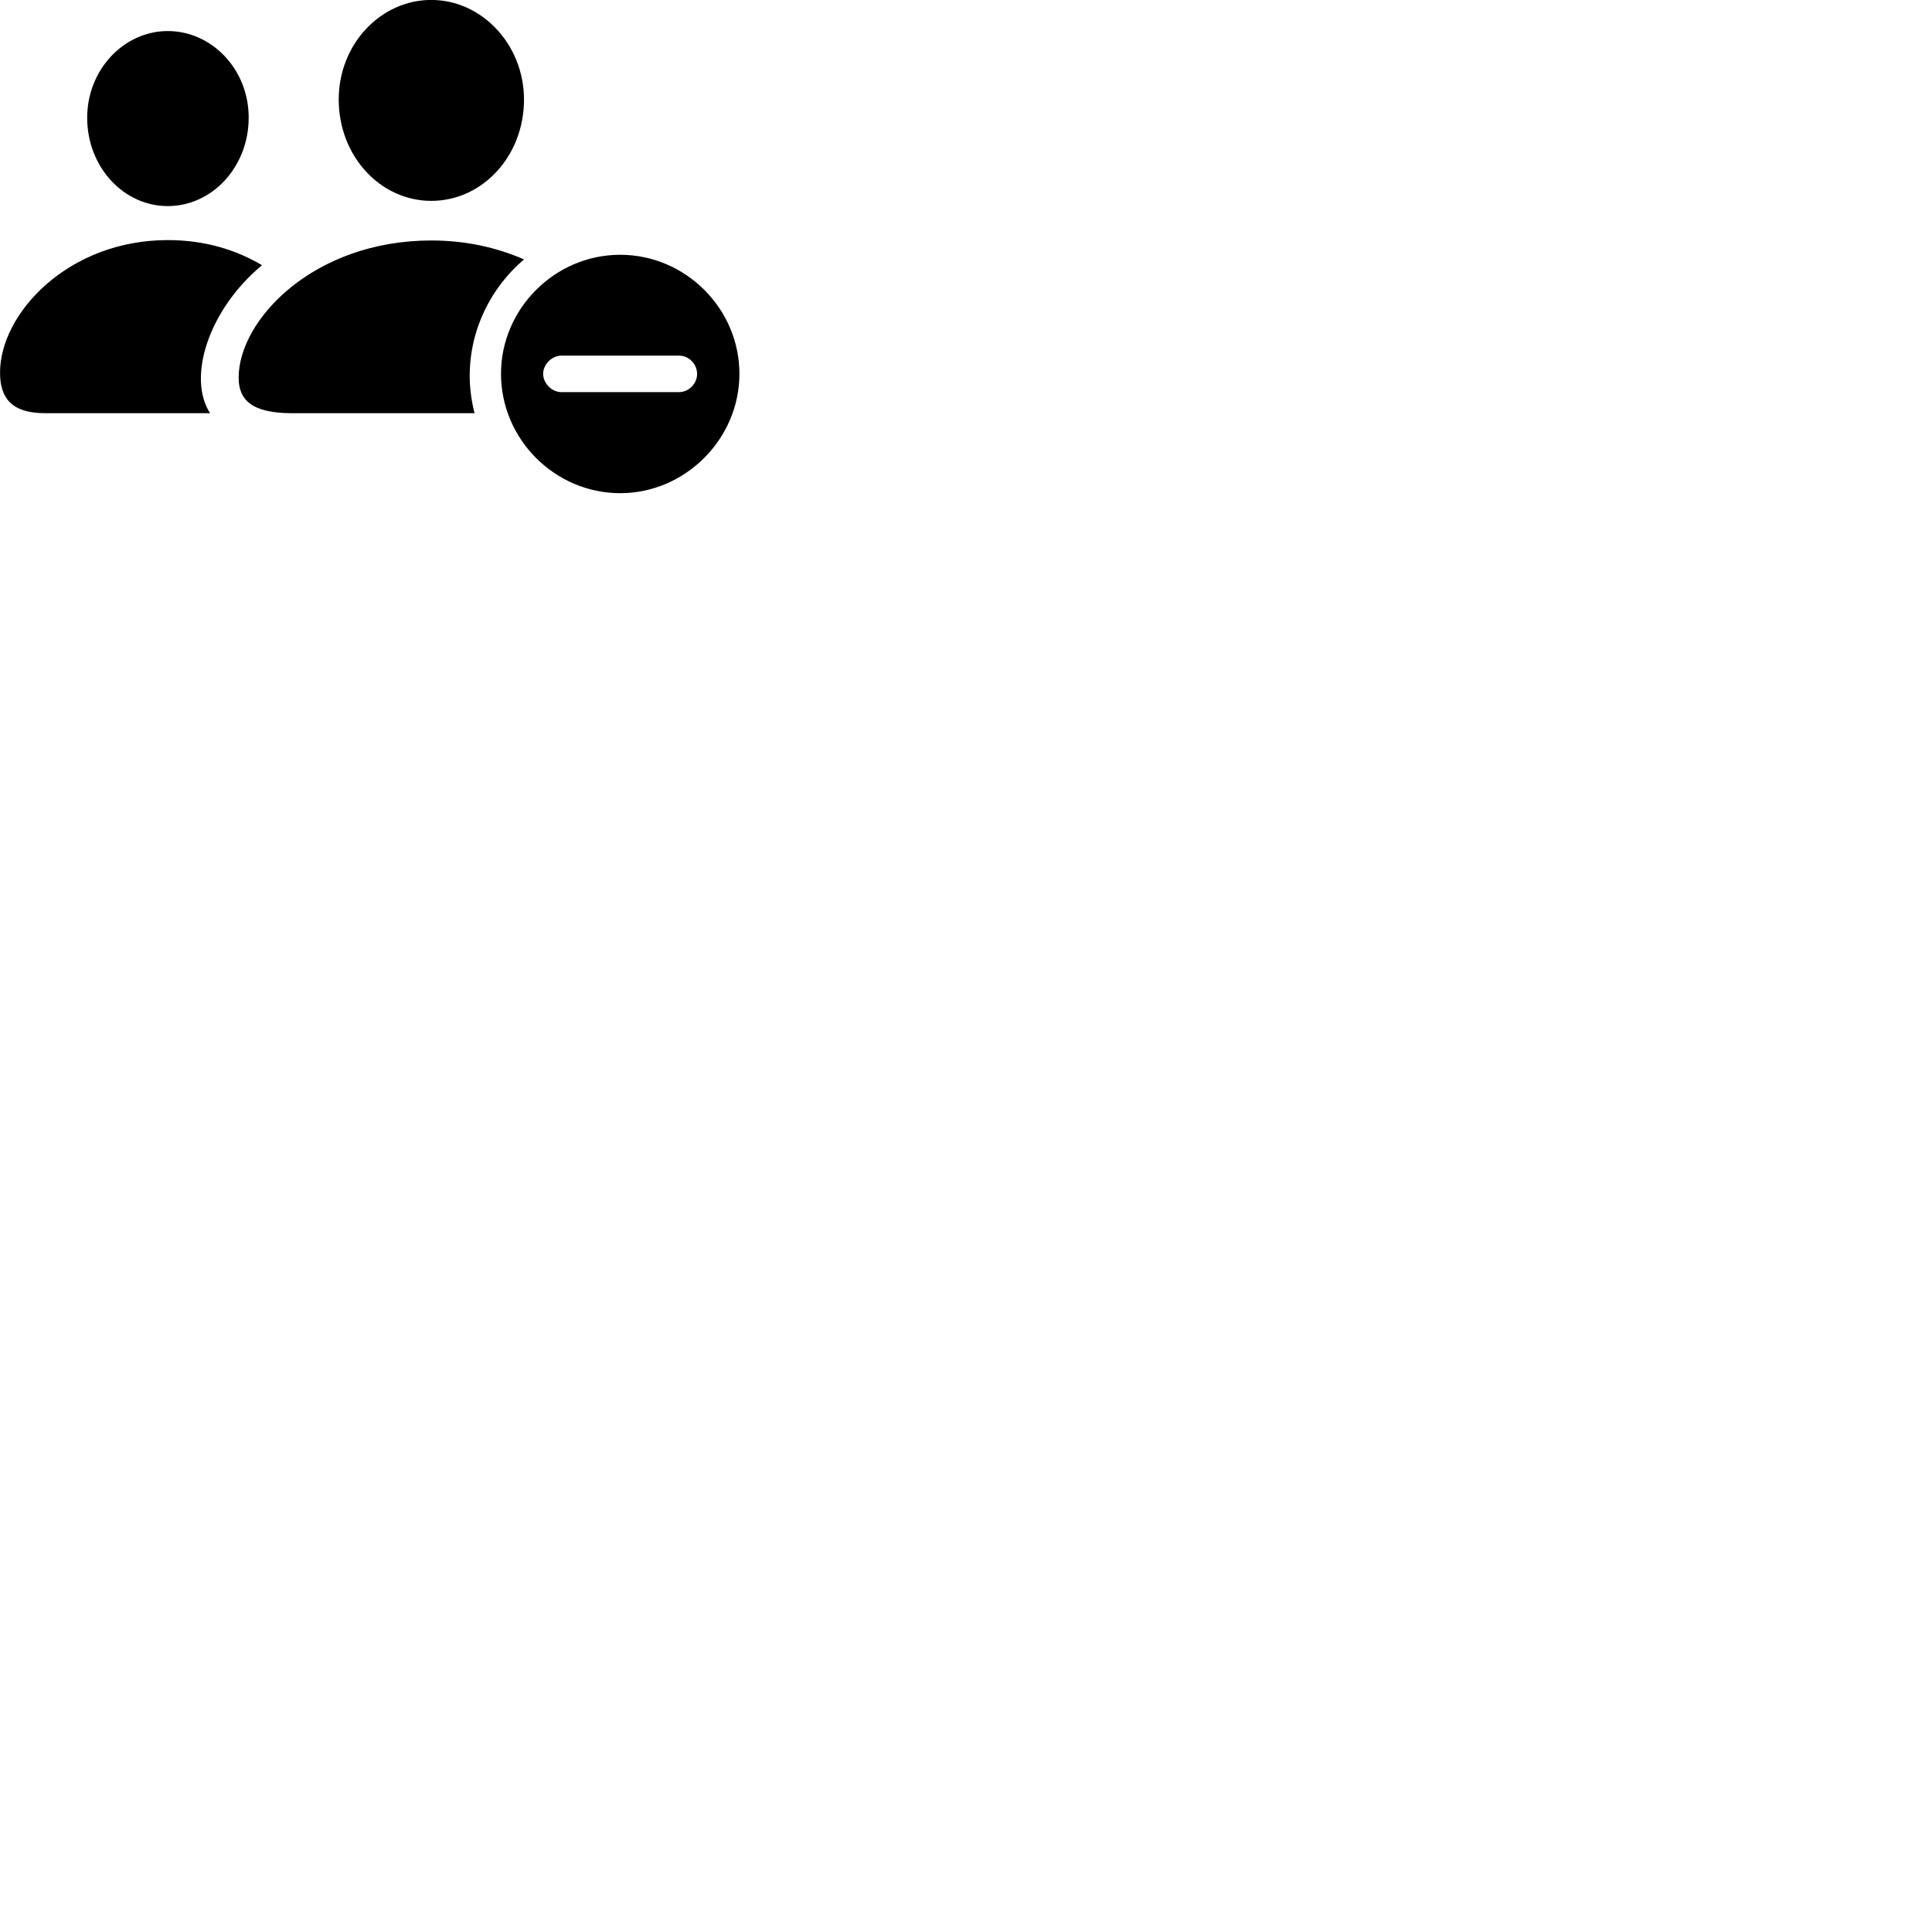 
        <svg xmlns="http://www.w3.org/2000/svg" viewBox="0 0 100 100">
            <path d="M22.322 10.397C24.962 10.397 27.122 8.087 27.122 5.157C27.122 2.307 24.942 -0.003 22.322 -0.003C19.702 -0.003 17.532 2.287 17.532 5.147C17.532 8.087 19.692 10.397 22.322 10.397ZM8.682 10.667C10.982 10.667 12.872 8.637 12.872 6.087C12.872 3.587 10.962 1.607 8.682 1.607C6.412 1.607 4.512 3.607 4.512 6.097C4.512 8.637 6.392 10.667 8.682 10.667ZM2.342 21.387H10.872C9.682 19.537 10.792 16.027 13.562 13.727C12.292 12.977 10.692 12.427 8.682 12.427C3.532 12.427 0.002 16.217 0.002 19.287C0.002 20.617 0.612 21.387 2.342 21.387ZM22.322 12.447C16.242 12.447 12.352 16.547 12.352 19.547C12.352 20.707 13.042 21.387 15.122 21.387H24.562C24.392 20.727 24.312 20.047 24.312 19.457C24.312 17.017 25.442 14.857 27.122 13.427C25.702 12.807 24.102 12.447 22.322 12.447ZM32.102 25.527C35.462 25.527 38.272 22.727 38.272 19.347C38.272 15.977 35.482 13.187 32.102 13.187C28.722 13.187 25.932 15.977 25.932 19.347C25.932 22.737 28.722 25.527 32.102 25.527ZM29.062 20.297C28.562 20.297 28.122 19.847 28.112 19.357C28.112 18.857 28.562 18.407 29.062 18.407H35.142C35.662 18.407 36.082 18.847 36.082 19.357C36.082 19.847 35.662 20.297 35.142 20.297Z" />
        </svg>
    